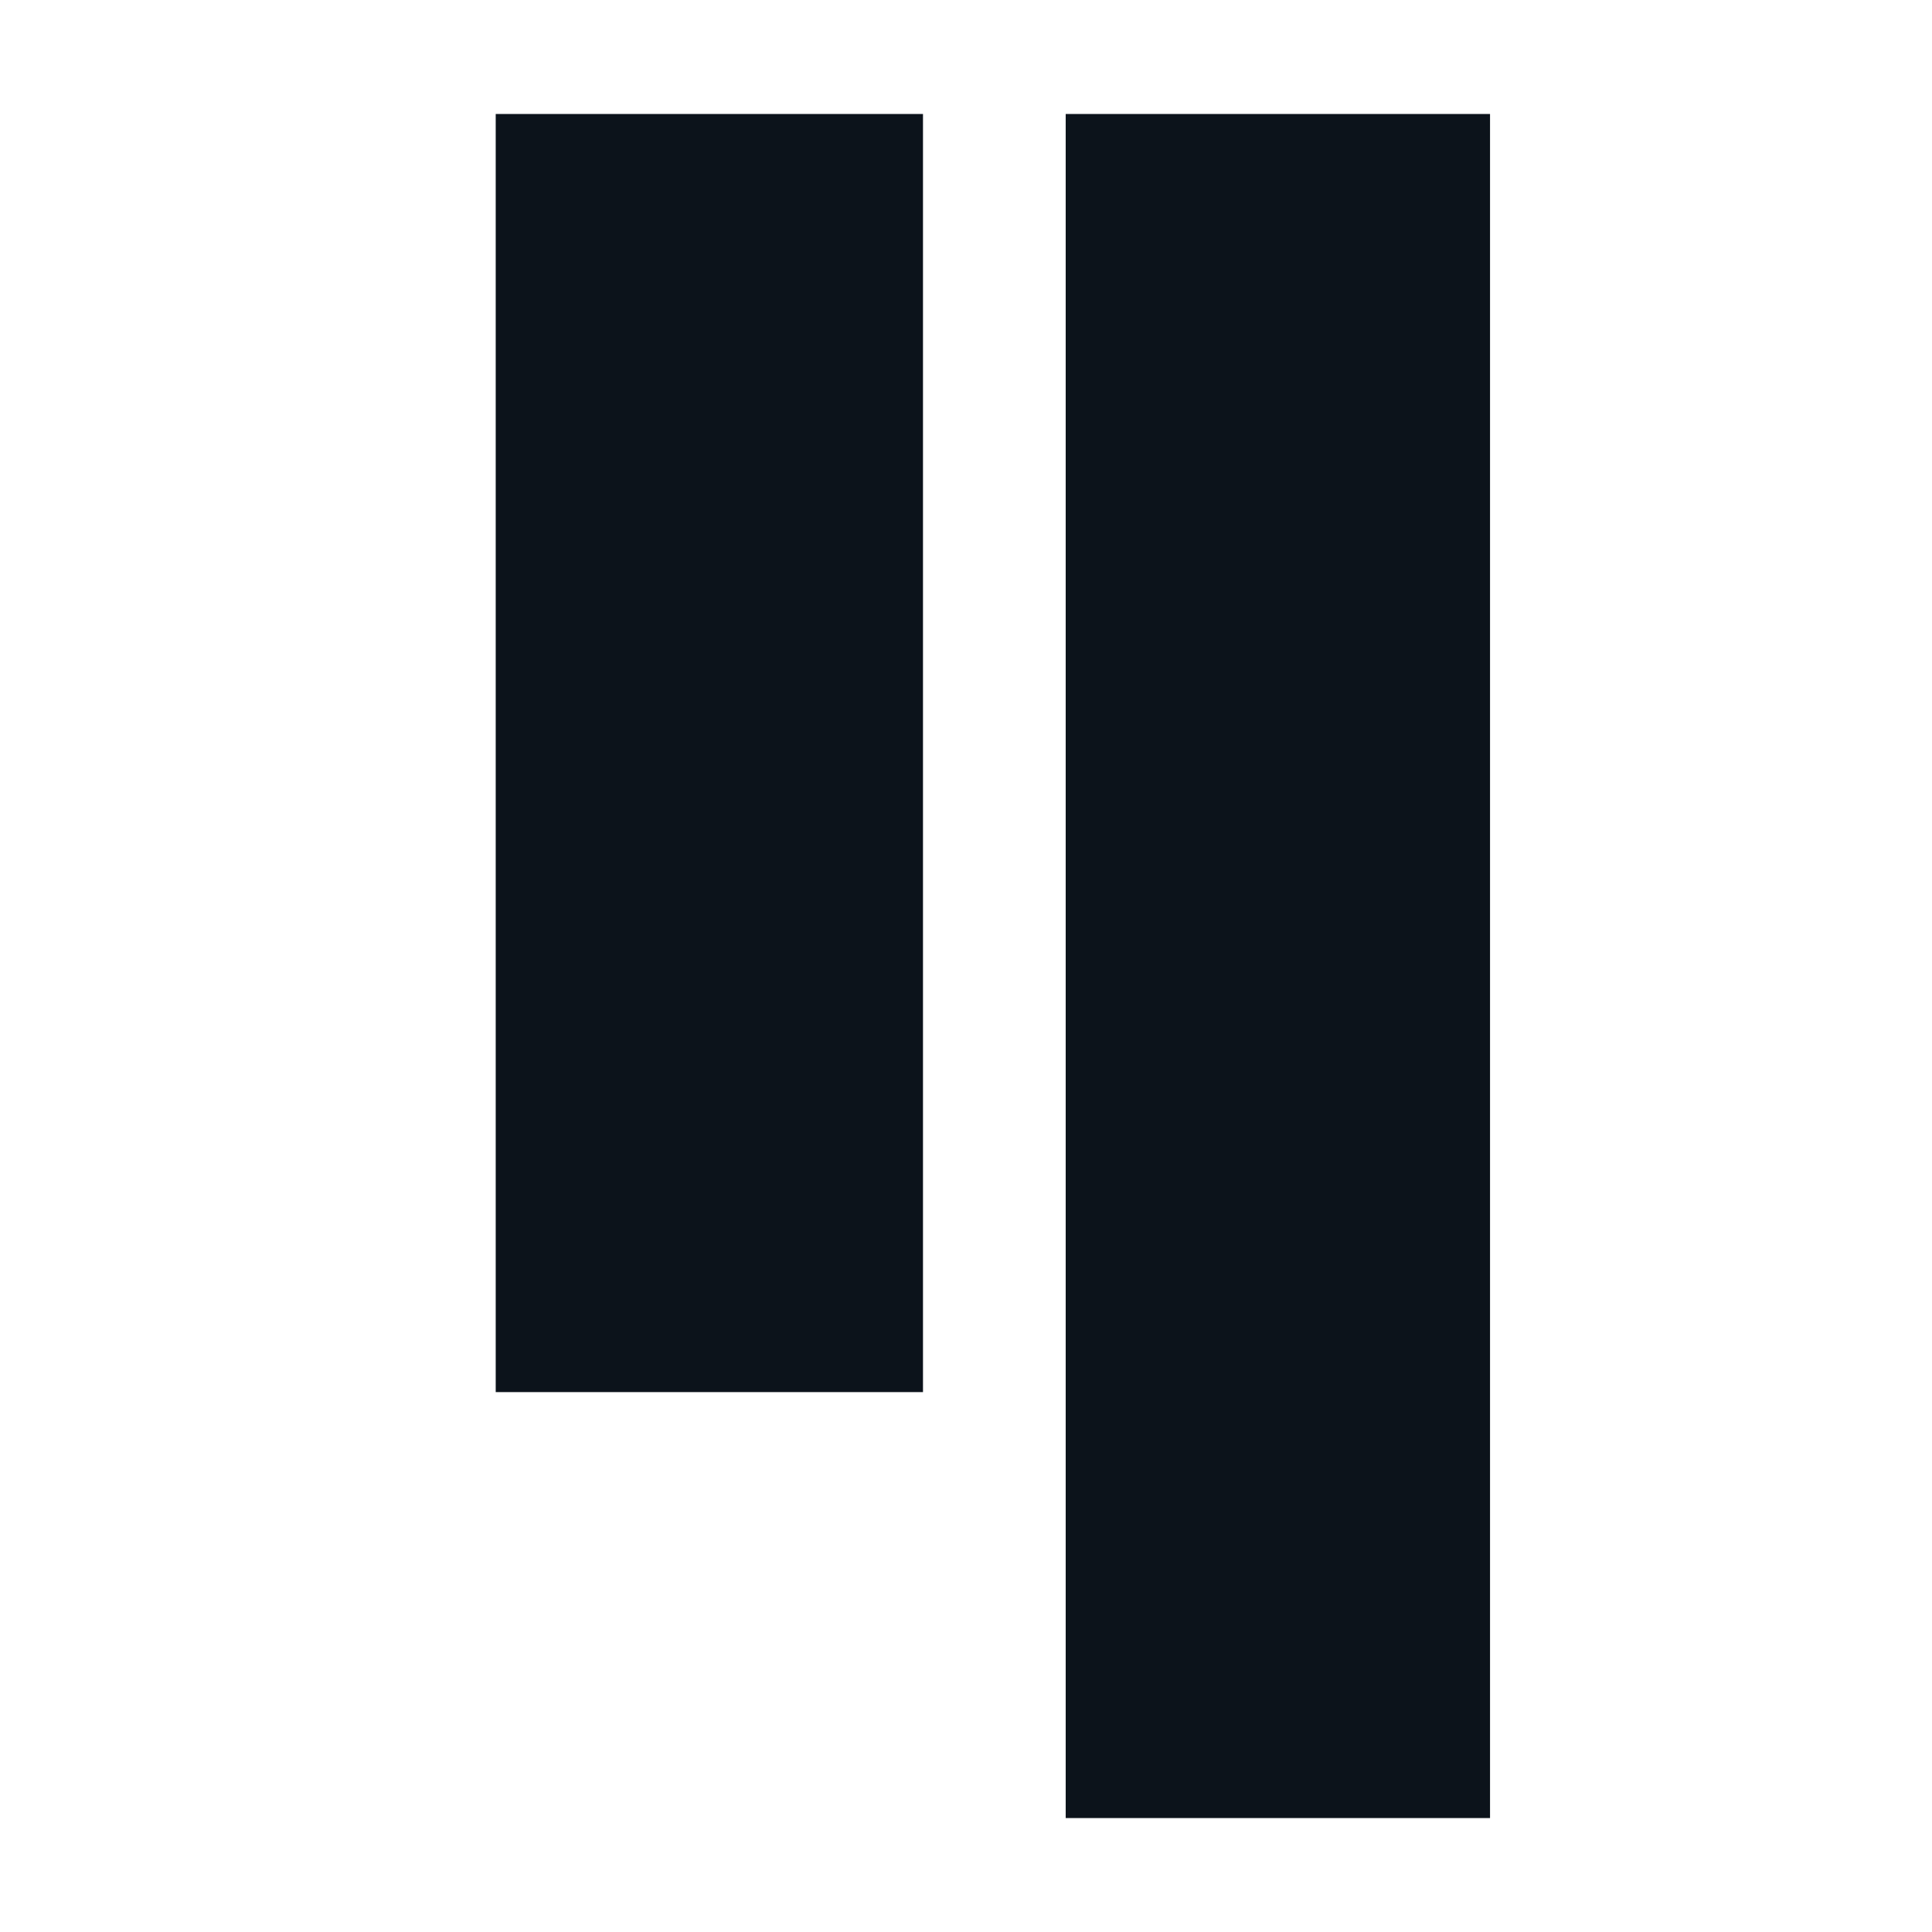 <svg width="38" height="38" viewBox="0 0 38 38" fill="none" xmlns="http://www.w3.org/2000/svg">
<path fill-rule="evenodd" clip-rule="evenodd" d="M9.75 2.242H18.154V27.381H9.75V2.242ZM20.961 2.242H29.307V35.759H20.961V2.242Z" fill="#0C131B"/>
</svg>
